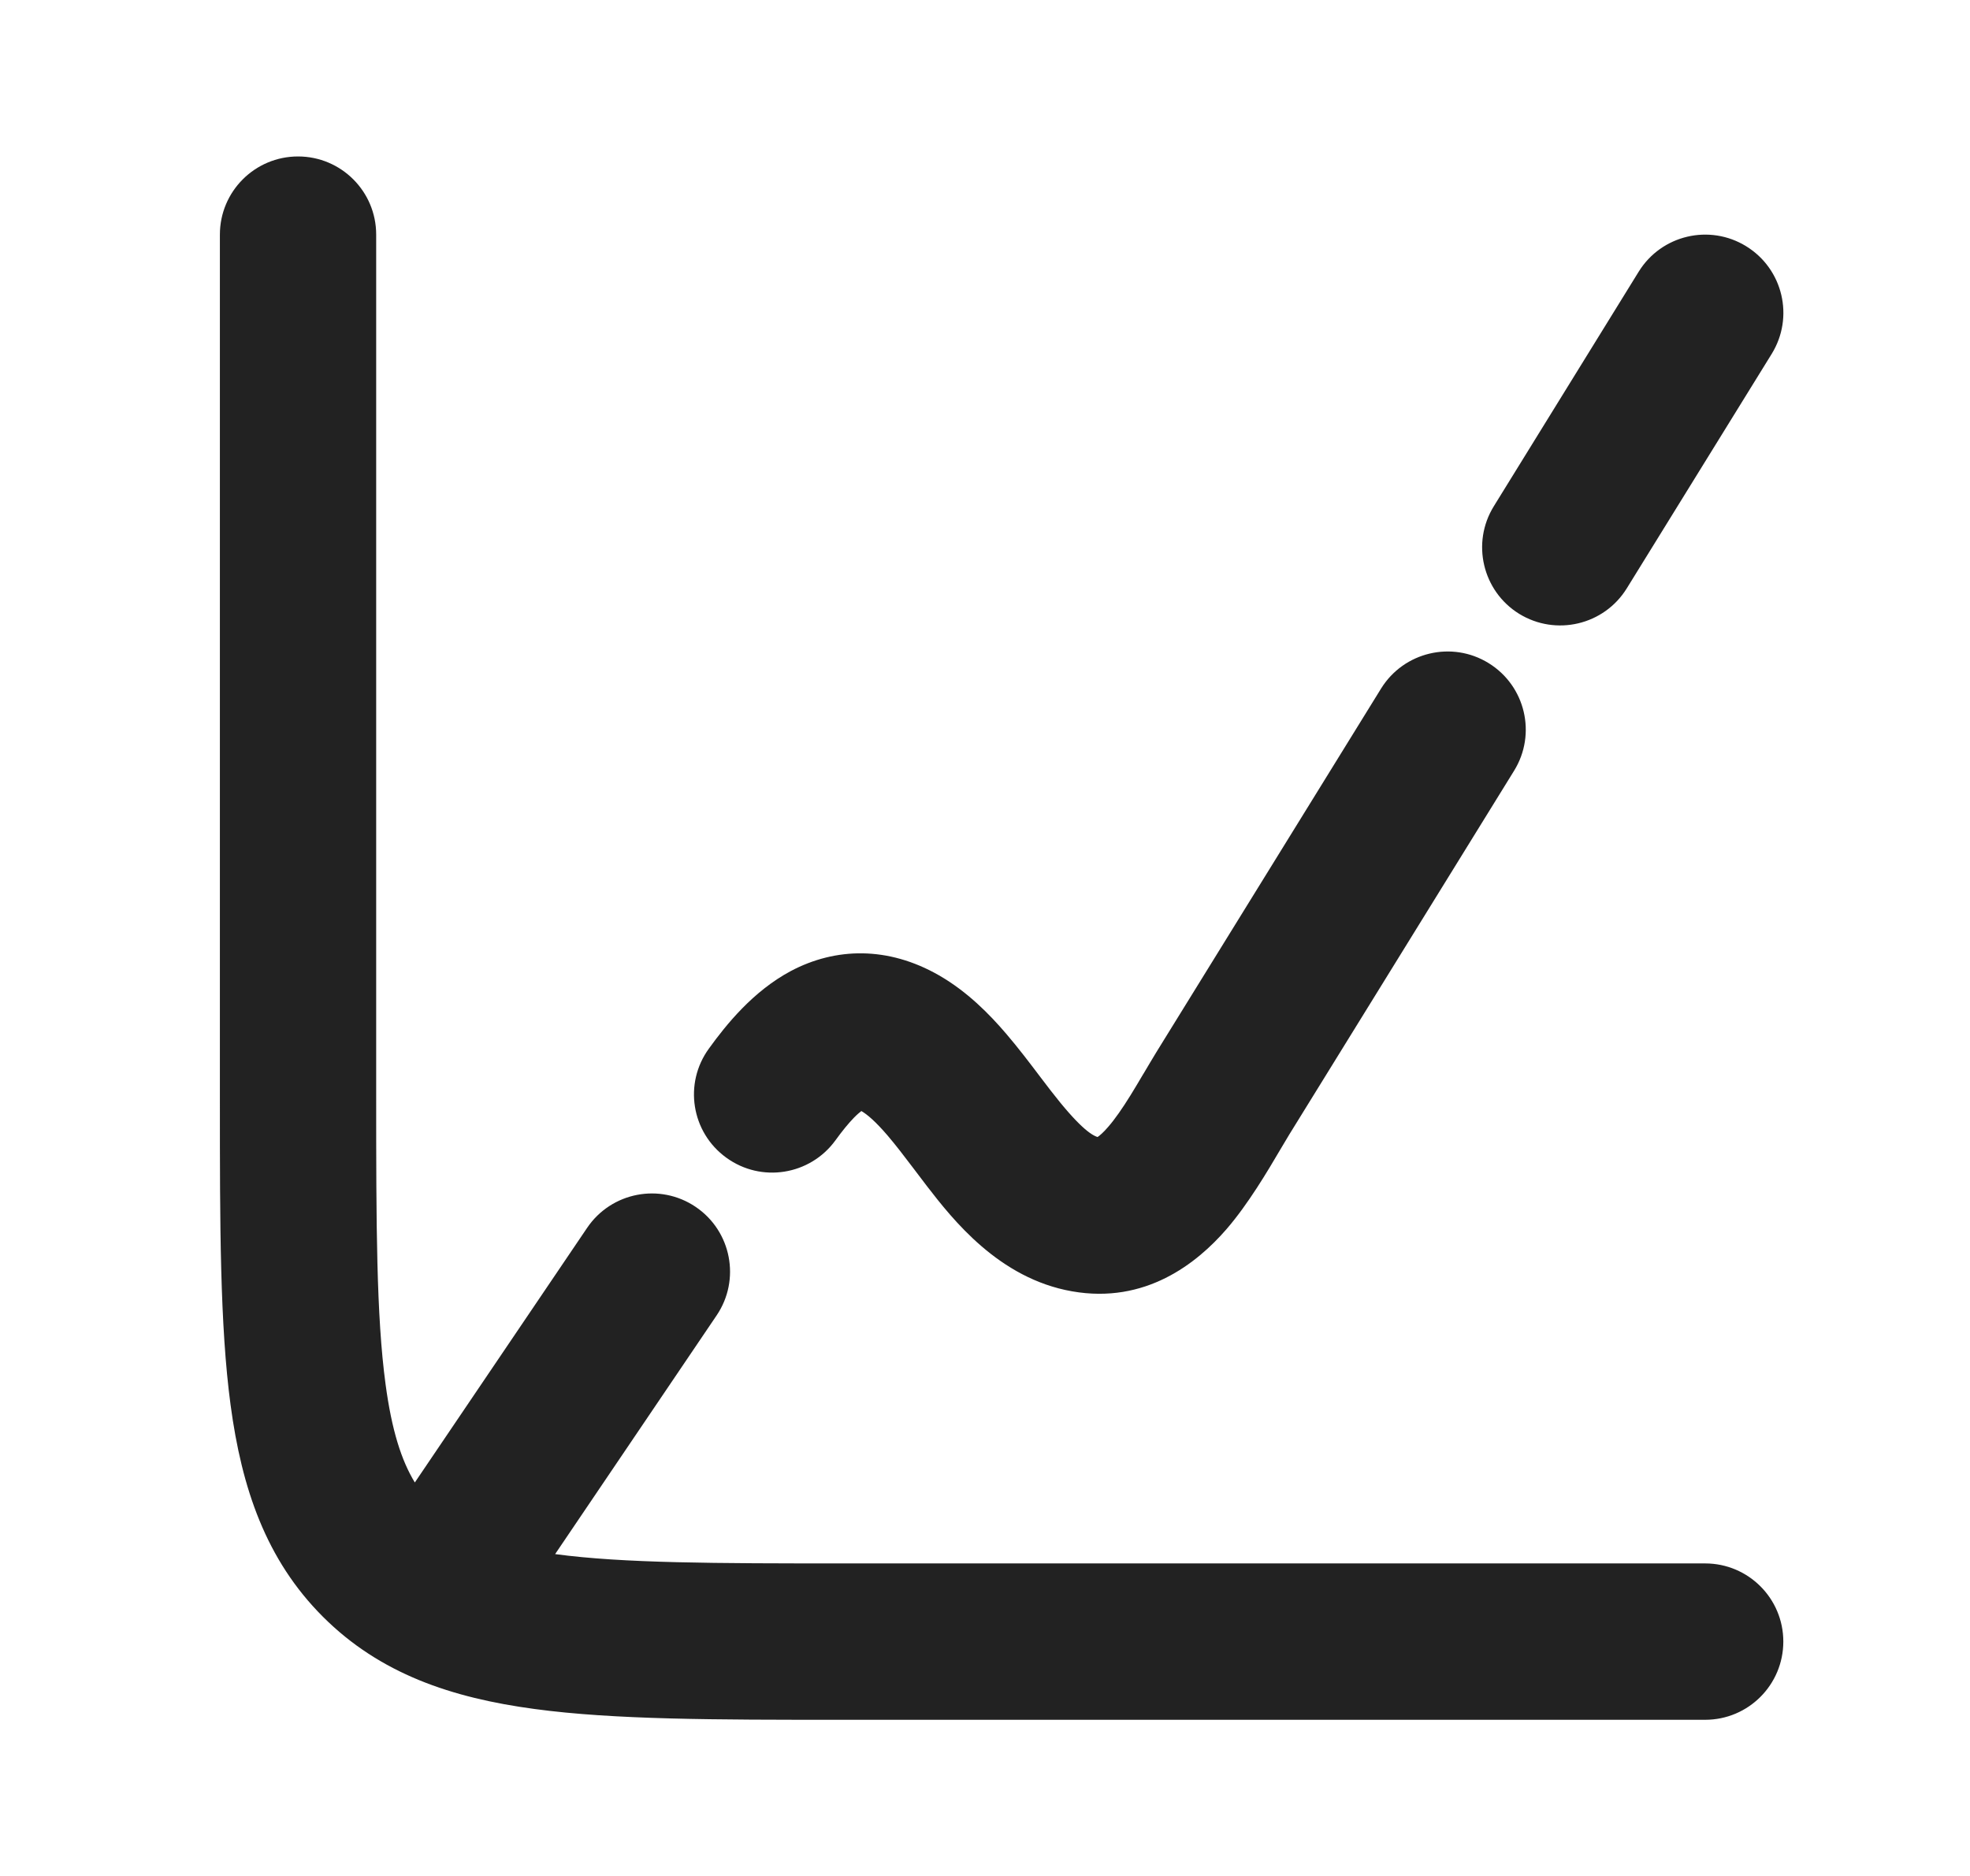 <svg width="21" height="20" viewBox="0 0 21 20" fill="none" xmlns="http://www.w3.org/2000/svg">
<path fill-rule="evenodd" clip-rule="evenodd" d="M3.177 1.668C3.637 1.668 4.01 2.041 4.01 2.501V11.668C4.01 13.066 4.012 14.031 4.11 14.757C4.176 15.251 4.28 15.572 4.422 15.805L6.259 13.09C6.517 12.709 7.035 12.609 7.416 12.867C7.797 13.125 7.897 13.643 7.639 14.024L5.918 16.568L5.921 16.569C6.647 16.666 7.612 16.668 9.01 16.668H18.177C18.637 16.668 19.01 17.041 19.01 17.501C19.01 17.962 18.637 18.335 18.177 18.335H8.95C7.627 18.335 6.549 18.335 5.699 18.22C4.812 18.101 4.05 17.844 3.442 17.236C2.834 16.628 2.577 15.866 2.458 14.979C2.344 14.13 2.344 13.052 2.344 11.728V2.501C2.344 2.041 2.717 1.668 3.177 1.668ZM18.615 2.626C19.007 2.868 19.128 3.381 18.886 3.773L17.341 6.273C17.099 6.664 16.586 6.785 16.194 6.544C15.803 6.302 15.682 5.788 15.924 5.397L17.468 2.897C17.71 2.505 18.224 2.384 18.615 2.626ZM15.869 7.07C16.261 7.312 16.382 7.826 16.14 8.217L13.745 12.093C13.719 12.135 13.688 12.187 13.653 12.247C13.513 12.485 13.305 12.838 13.073 13.106C12.757 13.47 12.209 13.905 11.428 13.767C10.647 13.63 10.155 13 9.88 12.644C9.826 12.573 9.777 12.509 9.732 12.449C9.634 12.32 9.552 12.212 9.46 12.104C9.331 11.954 9.243 11.88 9.182 11.845C9.163 11.86 9.136 11.882 9.102 11.917C9.044 11.977 8.979 12.056 8.906 12.157C8.635 12.53 8.114 12.613 7.742 12.342C7.369 12.072 7.286 11.551 7.557 11.179C7.741 10.924 8.027 10.568 8.429 10.353C8.906 10.1 9.466 10.086 10.011 10.399C10.313 10.573 10.547 10.812 10.725 11.02C10.852 11.168 10.982 11.339 11.092 11.485C11.131 11.536 11.167 11.583 11.199 11.625C11.494 12.007 11.631 12.101 11.7 12.122C11.721 12.108 11.759 12.077 11.813 12.014C11.886 11.93 11.964 11.818 12.053 11.674C12.097 11.604 12.139 11.531 12.185 11.454L12.192 11.443C12.235 11.371 12.281 11.292 12.327 11.217L14.722 7.341C14.964 6.95 15.478 6.828 15.869 7.07Z" fill="#222222"/>
</svg>
